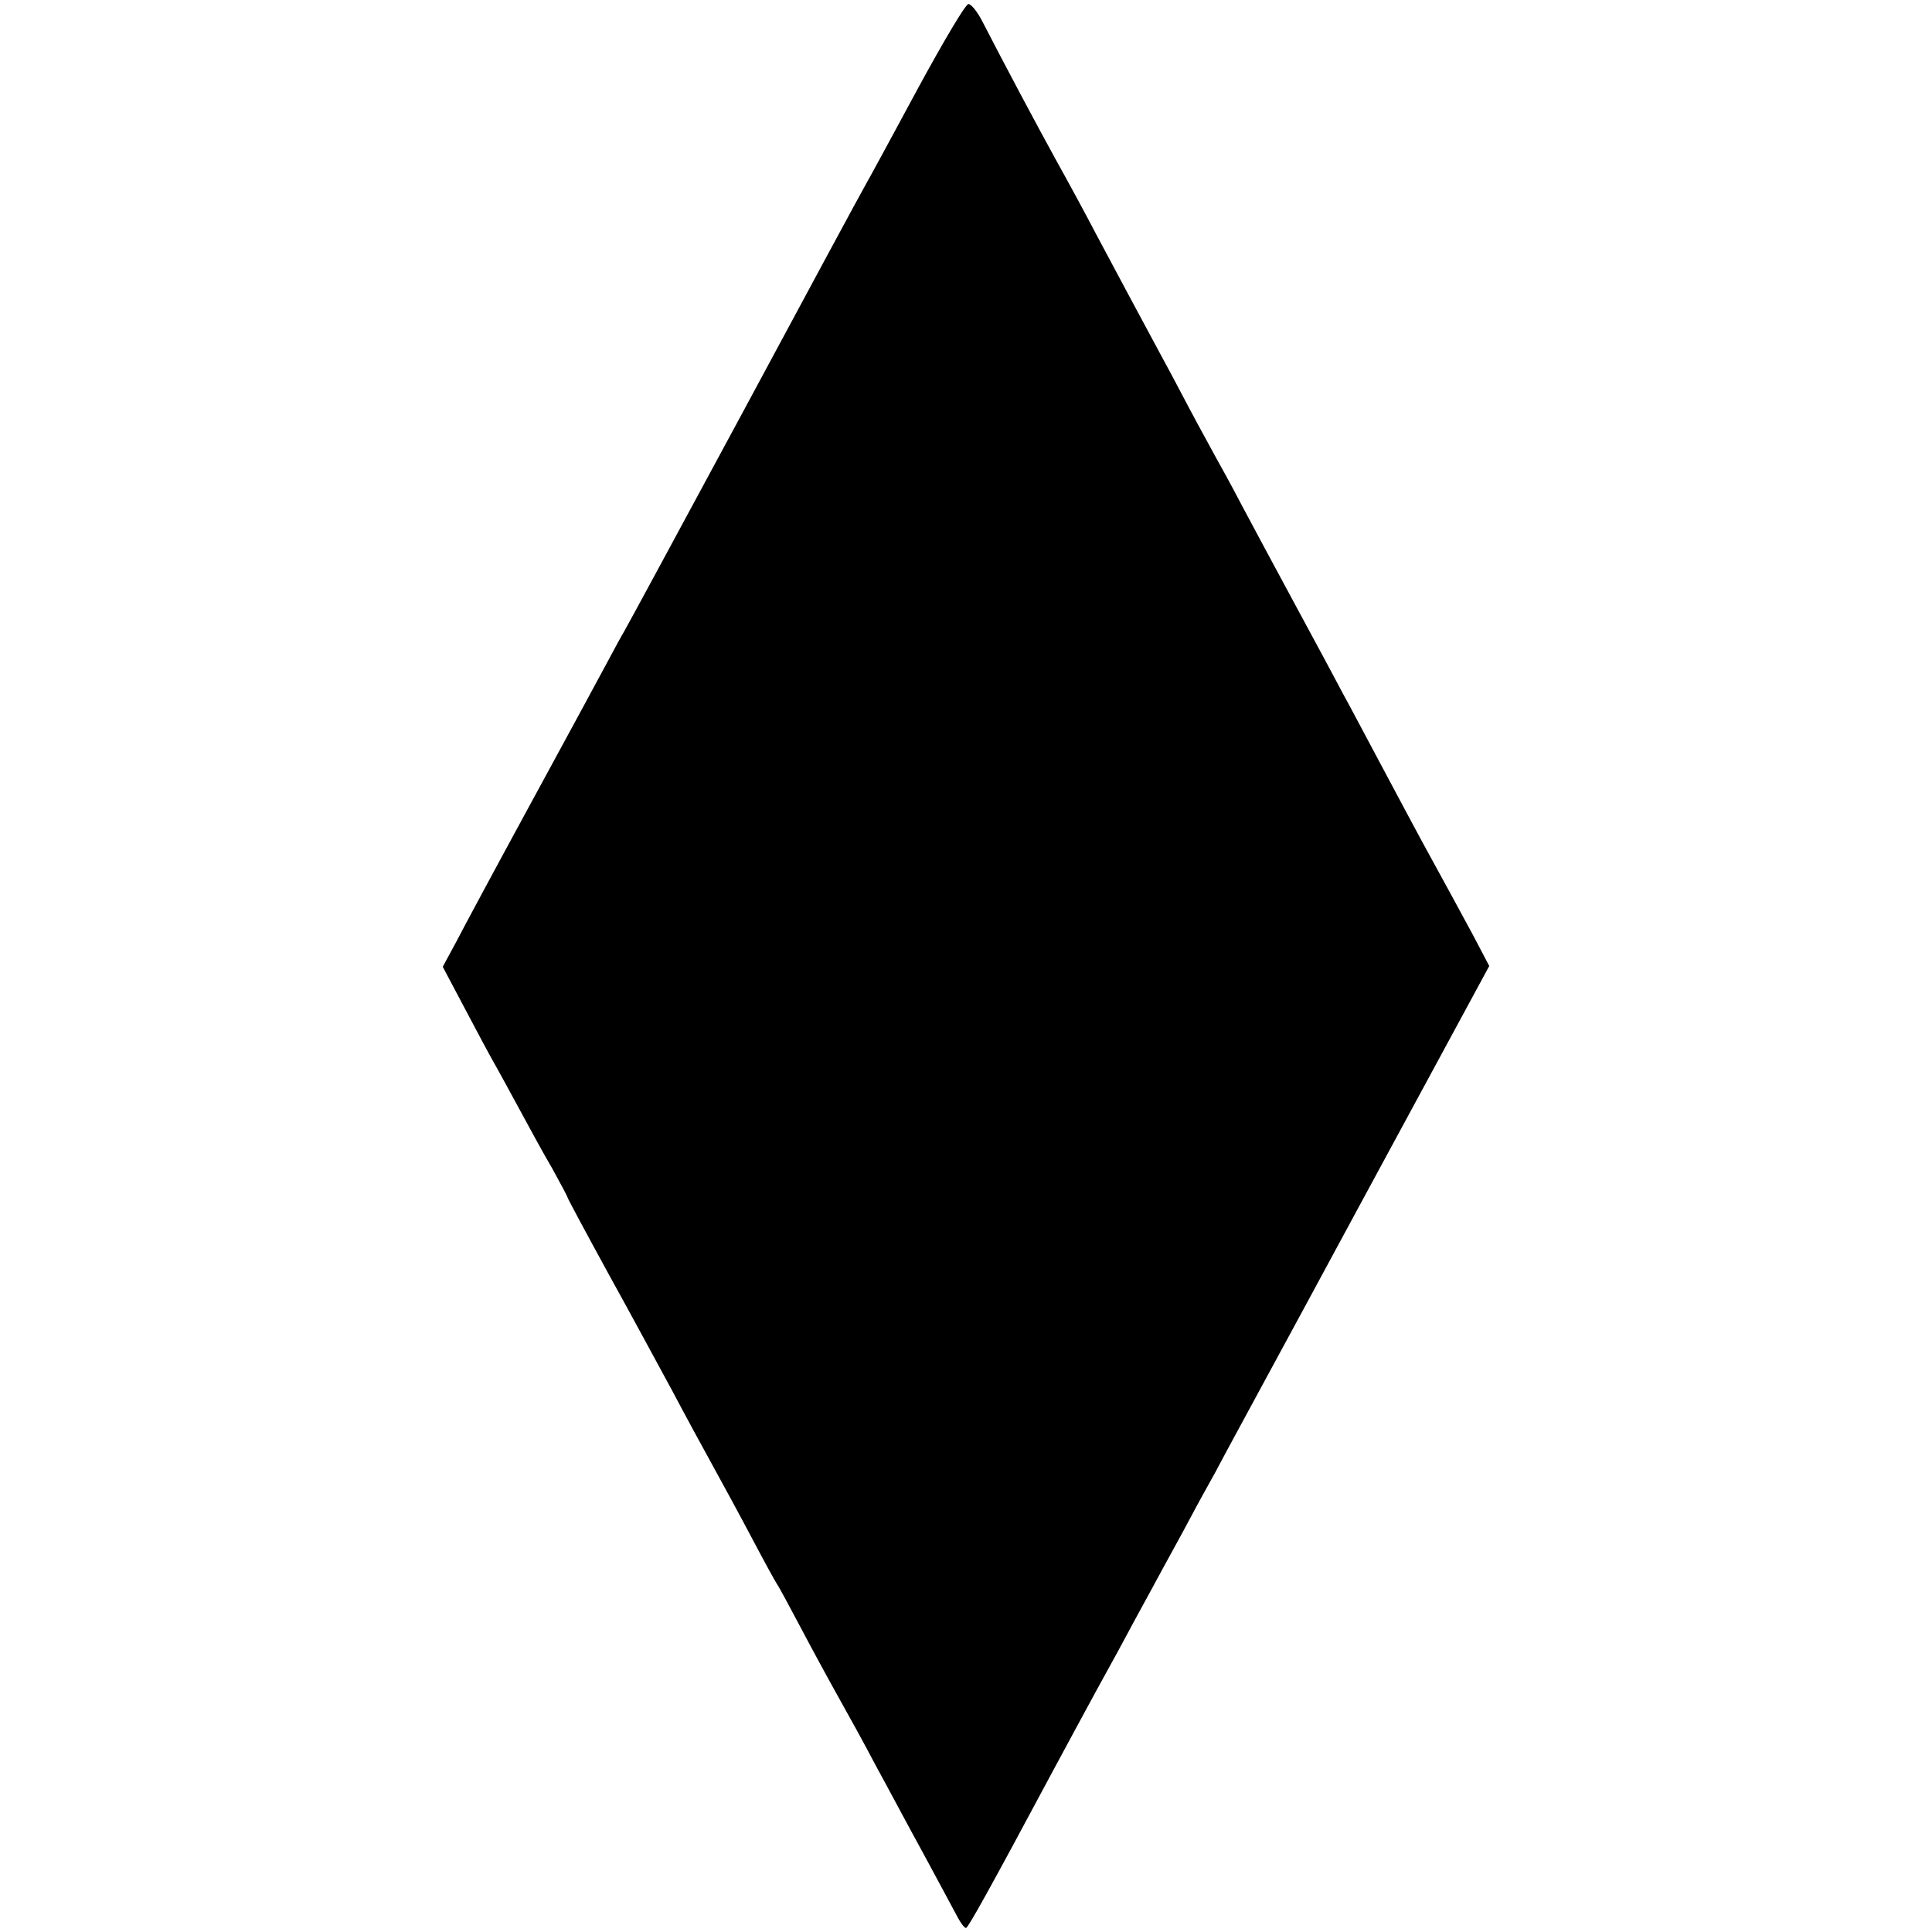 <?xml version="1.0" standalone="no"?>
<!DOCTYPE svg PUBLIC "-//W3C//DTD SVG 20010904//EN"
 "http://www.w3.org/TR/2001/REC-SVG-20010904/DTD/svg10.dtd">
<svg version="1.0" xmlns="http://www.w3.org/2000/svg"
 width="480pt" height="480pt" viewBox="0 0 480 480"
 preserveAspectRatio="xMidYMid meet">
<g transform="translate(0,480) scale(0.1,-0.1)"
fill="#000000" stroke="none">
<path d="M2282 4583 c-62 -115 -121 -224 -132 -243 -11 -19 -148 -273 -305
-565 -157 -291 -290 -537 -295 -545 -5 -8 -23 -41 -40 -73 -17 -32 -101 -187
-187 -345 -86 -158 -171 -316 -189 -351 l-34 -63 54 -102 c29 -55 62 -117 73
-136 11 -19 39 -71 63 -115 24 -44 60 -111 82 -148 21 -38 38 -70 38 -72 0 -2
46 -88 103 -192 57 -103 127 -233 157 -288 29 -55 74 -138 100 -185 26 -47 71
-130 100 -185 29 -55 56 -104 60 -110 4 -5 31 -55 60 -110 29 -55 72 -134 95
-175 23 -41 64 -115 90 -165 27 -49 80 -149 119 -220 39 -72 77 -143 85 -158
8 -15 17 -27 21 -27 5 0 57 93 218 394 24 45 72 133 106 196 35 63 79 144 98
180 20 36 50 92 68 125 18 33 49 89 68 125 19 36 48 88 63 115 14 28 174 321
353 653 l326 602 -41 78 c-39 72 -54 100 -128 235 -15 28 -57 106 -92 172 -35
66 -75 141 -89 167 -14 25 -40 75 -59 110 -32 60 -70 129 -131 243 -15 28 -49
91 -75 140 -26 50 -56 104 -65 120 -9 17 -39 71 -65 120 -26 50 -62 117 -80
150 -40 74 -87 162 -150 280 -26 50 -71 133 -100 185 -48 87 -130 241 -185
348 -12 23 -27 42 -34 42 -7 0 -62 -93 -124 -207z"/>
</g>
</svg>
